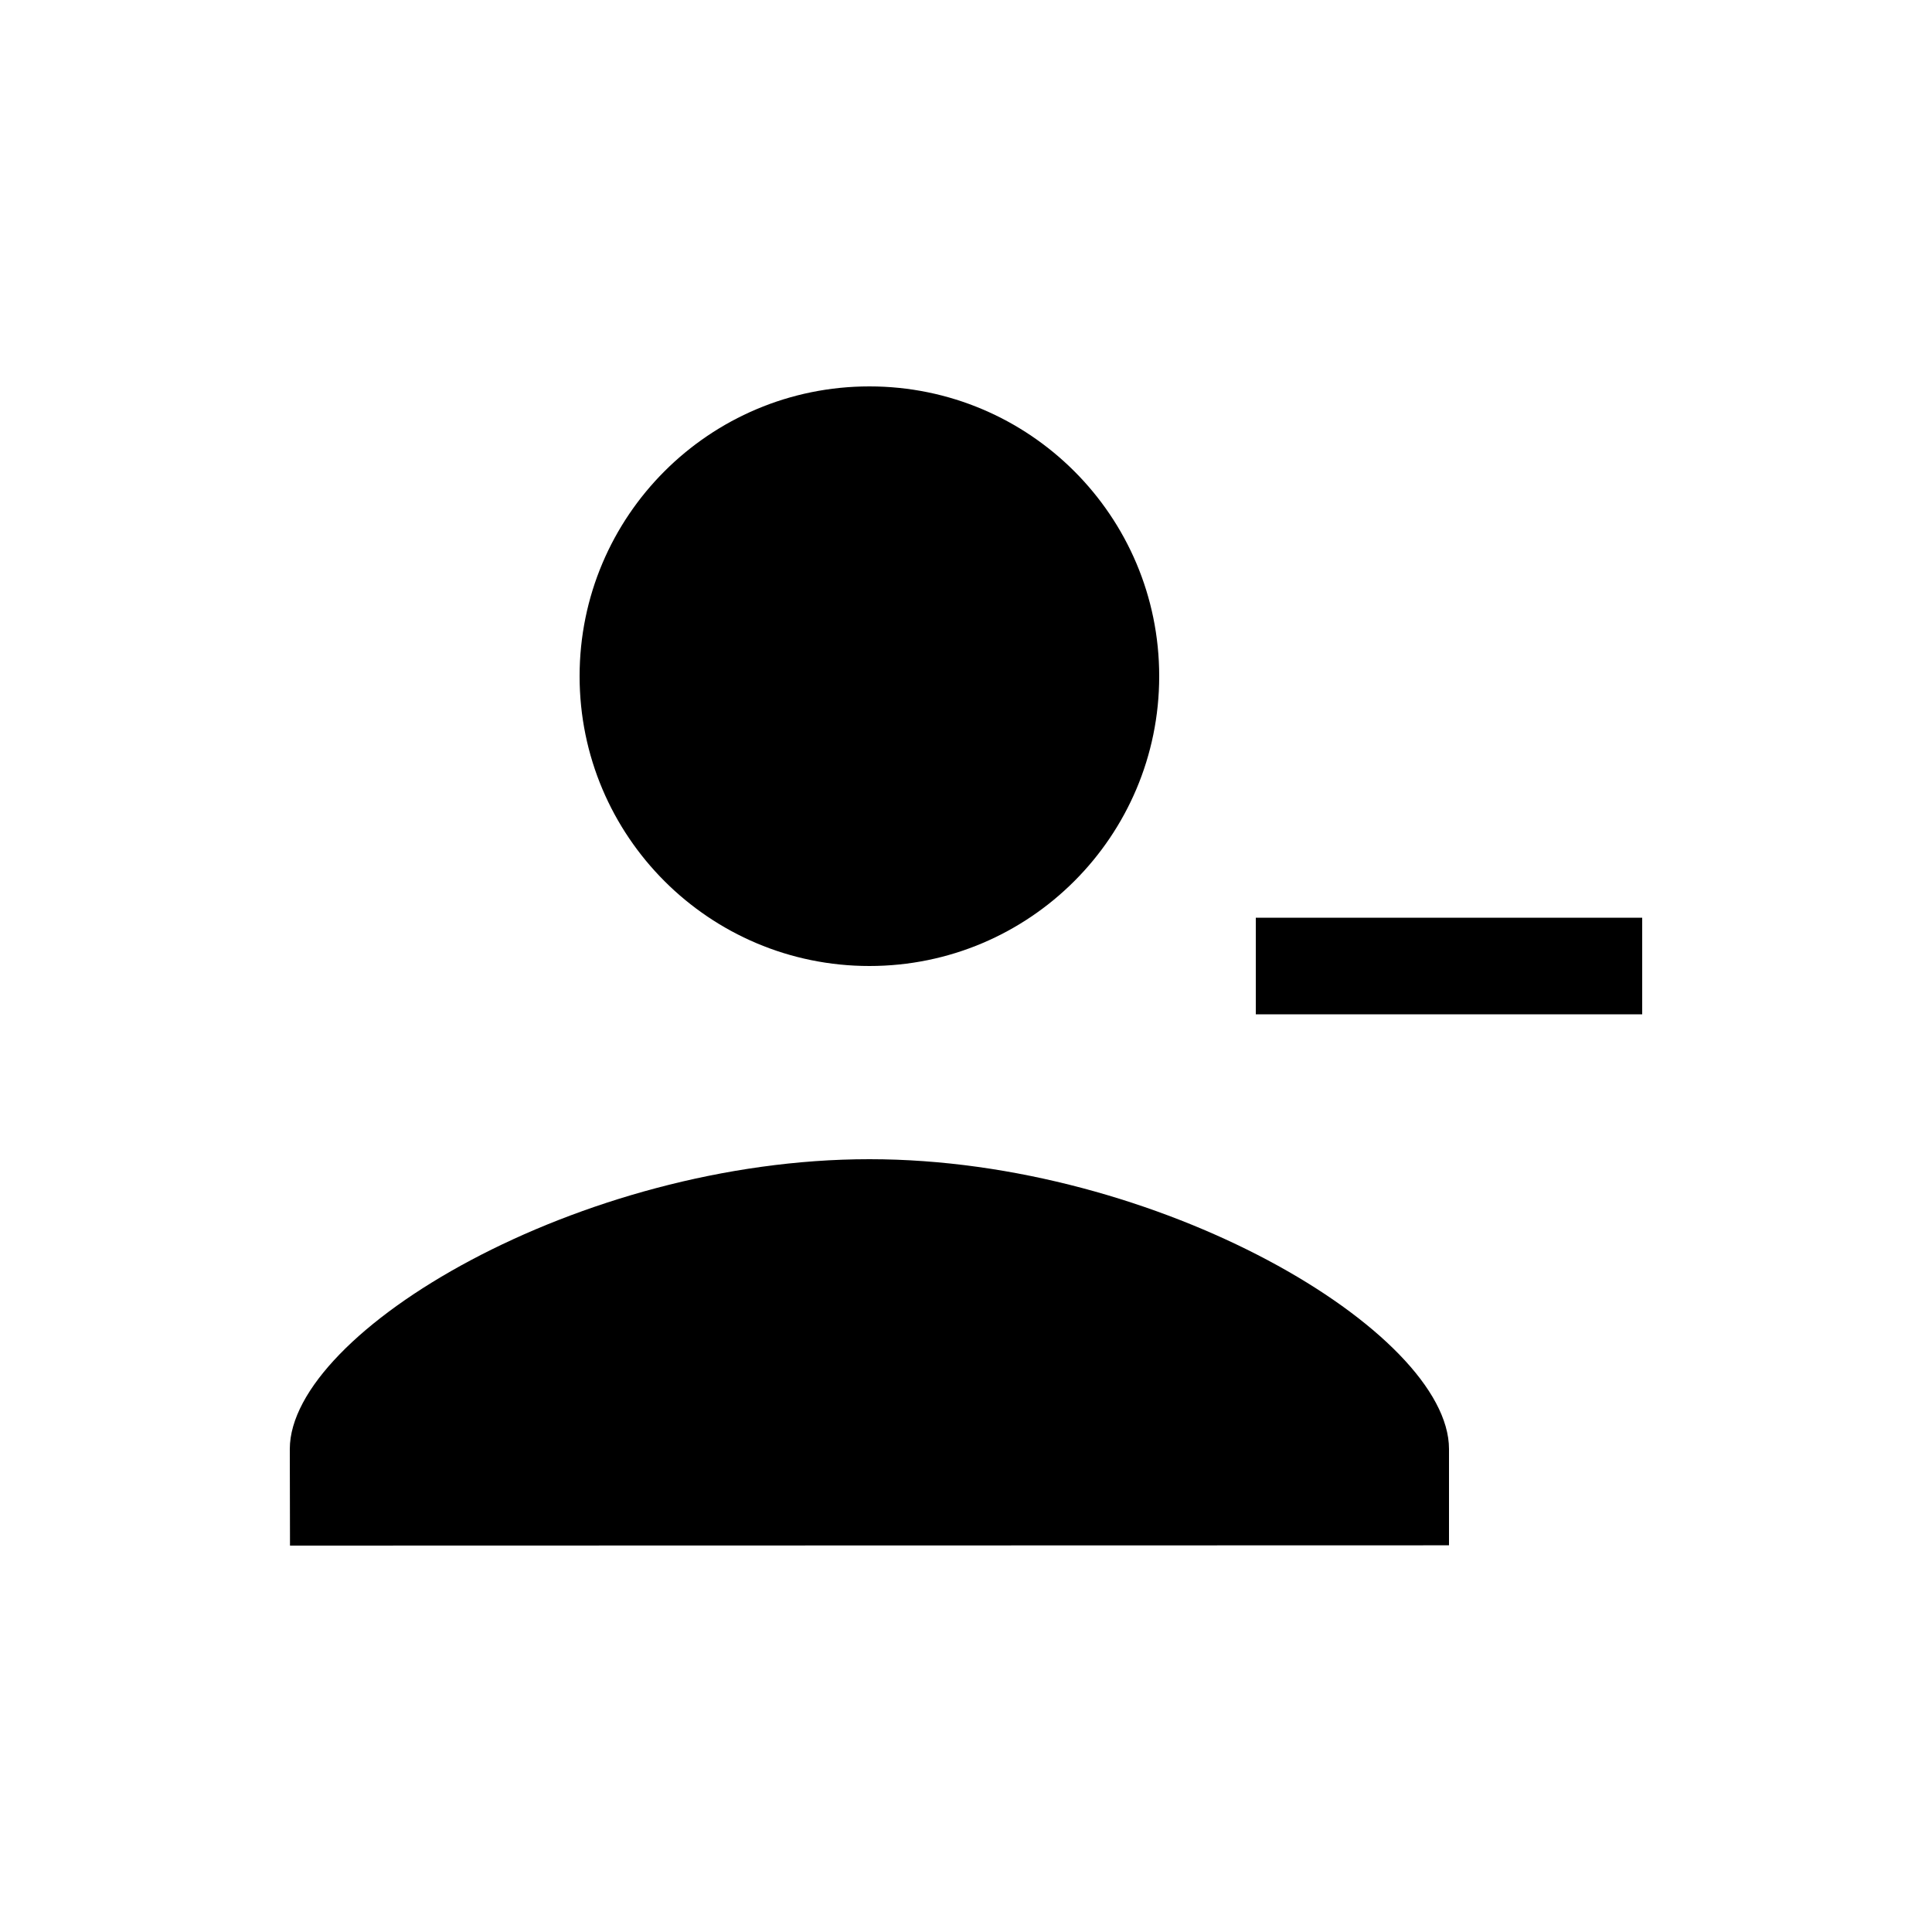 <?xml version="1.0" encoding="UTF-8"?>
<svg width="20px" height="20px" viewBox="0 0 20 20" version="1.1" xmlns="http://www.w3.org/2000/svg" xmlns:xlink="http://www.w3.org/1999/xlink">
    <!-- Generator: sketchtool 48.2 (47327) - http://www.bohemiancoding.com/sketch -->
    <title>user-minus</title>
    <desc>Created with sketchtool.</desc>
    <defs></defs>
    <g id="web-app" stroke="none" stroke-width="1" fill="none" fill-rule="evenodd">
        <g id="user-minus" fill="#000000">
            <path d="M13,9.5 L17,9.5 L17,10.5 L13,10.5 L13,9.5 Z M9,12 C12,12 15,13.79 15,15 L15,15.997 L3.002,16 L3,15 C3.002,13.785 6,12 9,12 Z M9,10 C7.343,10 6,8.657 6,7 C6,5.343 7.343,4 9,4 C10.657,4 12,5.343 12,7 C12,8.657 10.657,10 9,10 Z" id="Shape"></path>
        </g>
    </g>
</svg>